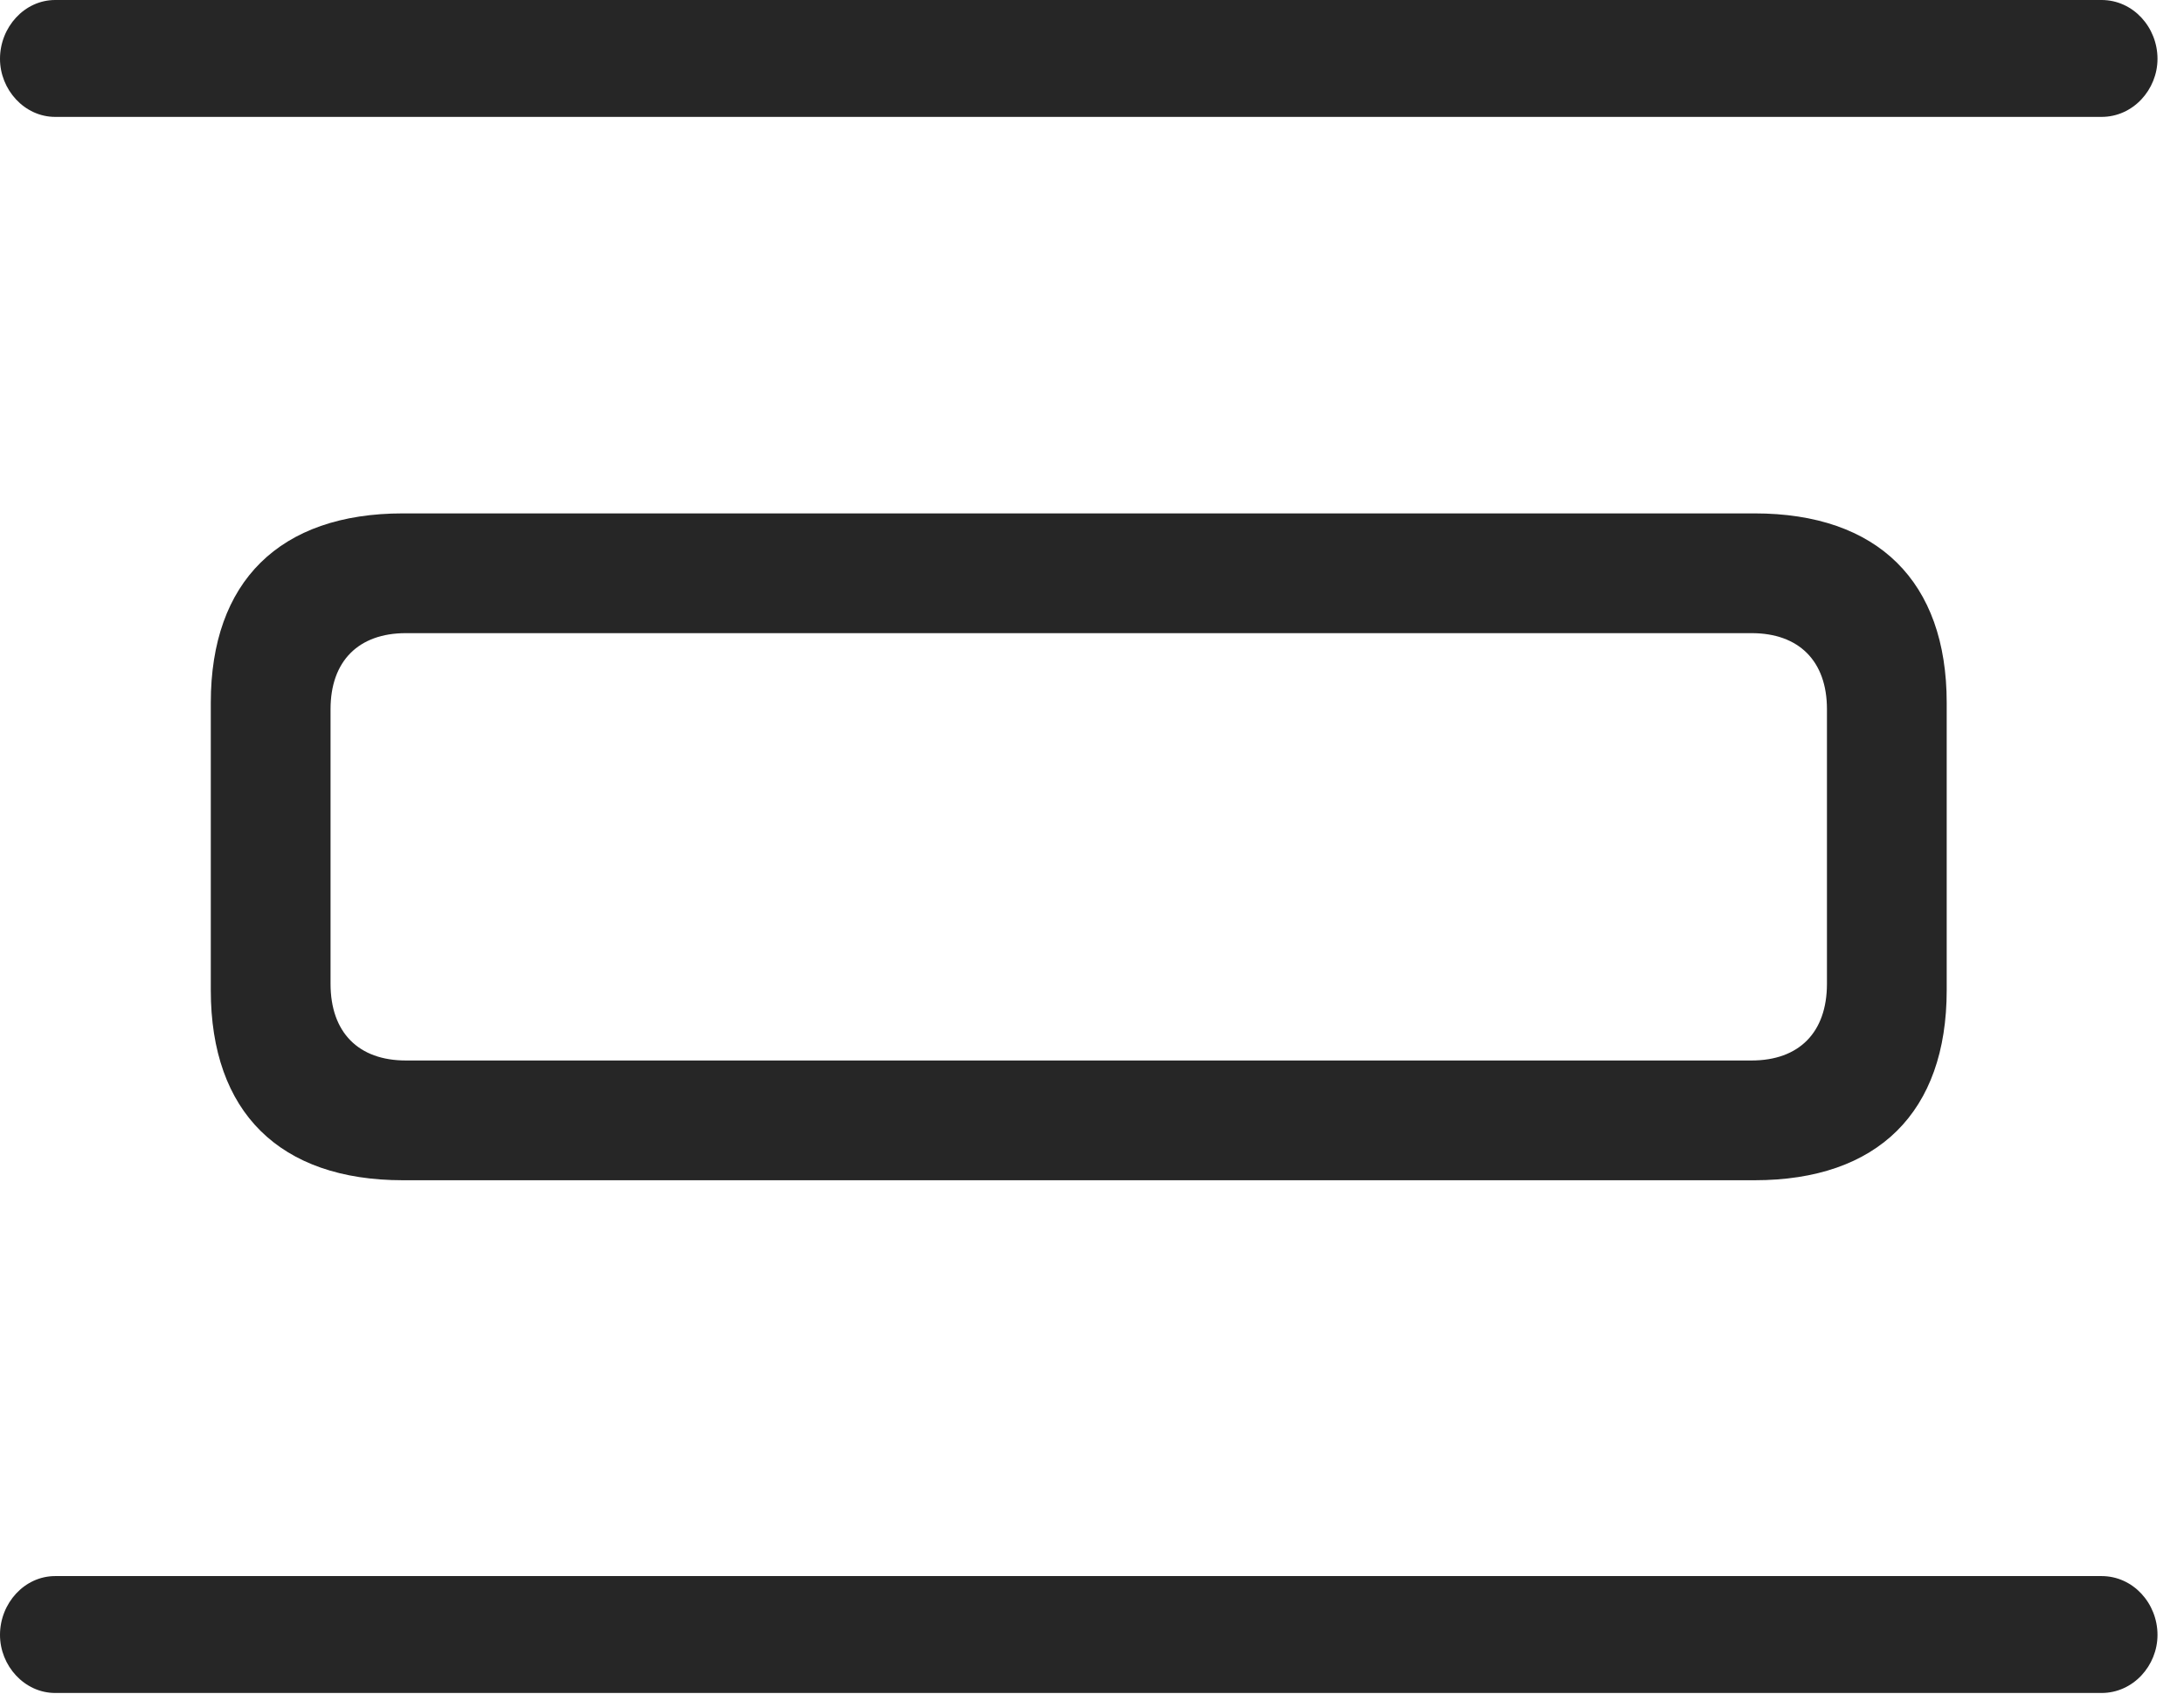 <?xml version="1.0" encoding="UTF-8"?>
<!--Generator: Apple Native CoreSVG 326-->
<!DOCTYPE svg
PUBLIC "-//W3C//DTD SVG 1.1//EN"
       "http://www.w3.org/Graphics/SVG/1.1/DTD/svg11.dtd">
<svg version="1.1" xmlns="http://www.w3.org/2000/svg" xmlns:xlink="http://www.w3.org/1999/xlink" viewBox="0 0 29.746 23.076">
 <g>
  <rect height="23.076" opacity="0" width="29.746" x="0" y="0"/>
  <path d="M5.488 16.074L23.896 16.074C25.576 16.074 26.514 15.146 26.514 13.486L26.514 9.57C26.514 7.92 25.576 6.992 23.896 6.992L5.488 6.992C3.809 6.992 2.871 7.92 2.871 9.57L2.871 13.486C2.871 15.146 3.809 16.074 5.488 16.074ZM5.527 14.443C4.883 14.443 4.502 14.062 4.502 13.398L4.502 9.658C4.502 9.004 4.883 8.623 5.527 8.623L23.857 8.623C24.502 8.623 24.883 9.004 24.883 9.658L24.883 13.398C24.883 14.062 24.502 14.443 23.857 14.443Z" fill="black" fill-opacity="0.85"/>
  <path d="M0.752 1.592L28.623 1.592C29.053 1.592 29.385 1.221 29.385 0.801C29.385 0.371 29.053 0 28.623 0L0.752 0C0.332 0 0 0.371 0 0.801C0 1.221 0.332 1.592 0.752 1.592ZM0.752 21.465C0.332 21.465 0 21.836 0 22.266C0 22.686 0.332 23.057 0.752 23.057L28.623 23.057C29.053 23.057 29.385 22.686 29.385 22.266C29.385 21.836 29.053 21.465 28.623 21.465Z" fill="black" fill-opacity="0.85"/>
 </g>
</svg>
